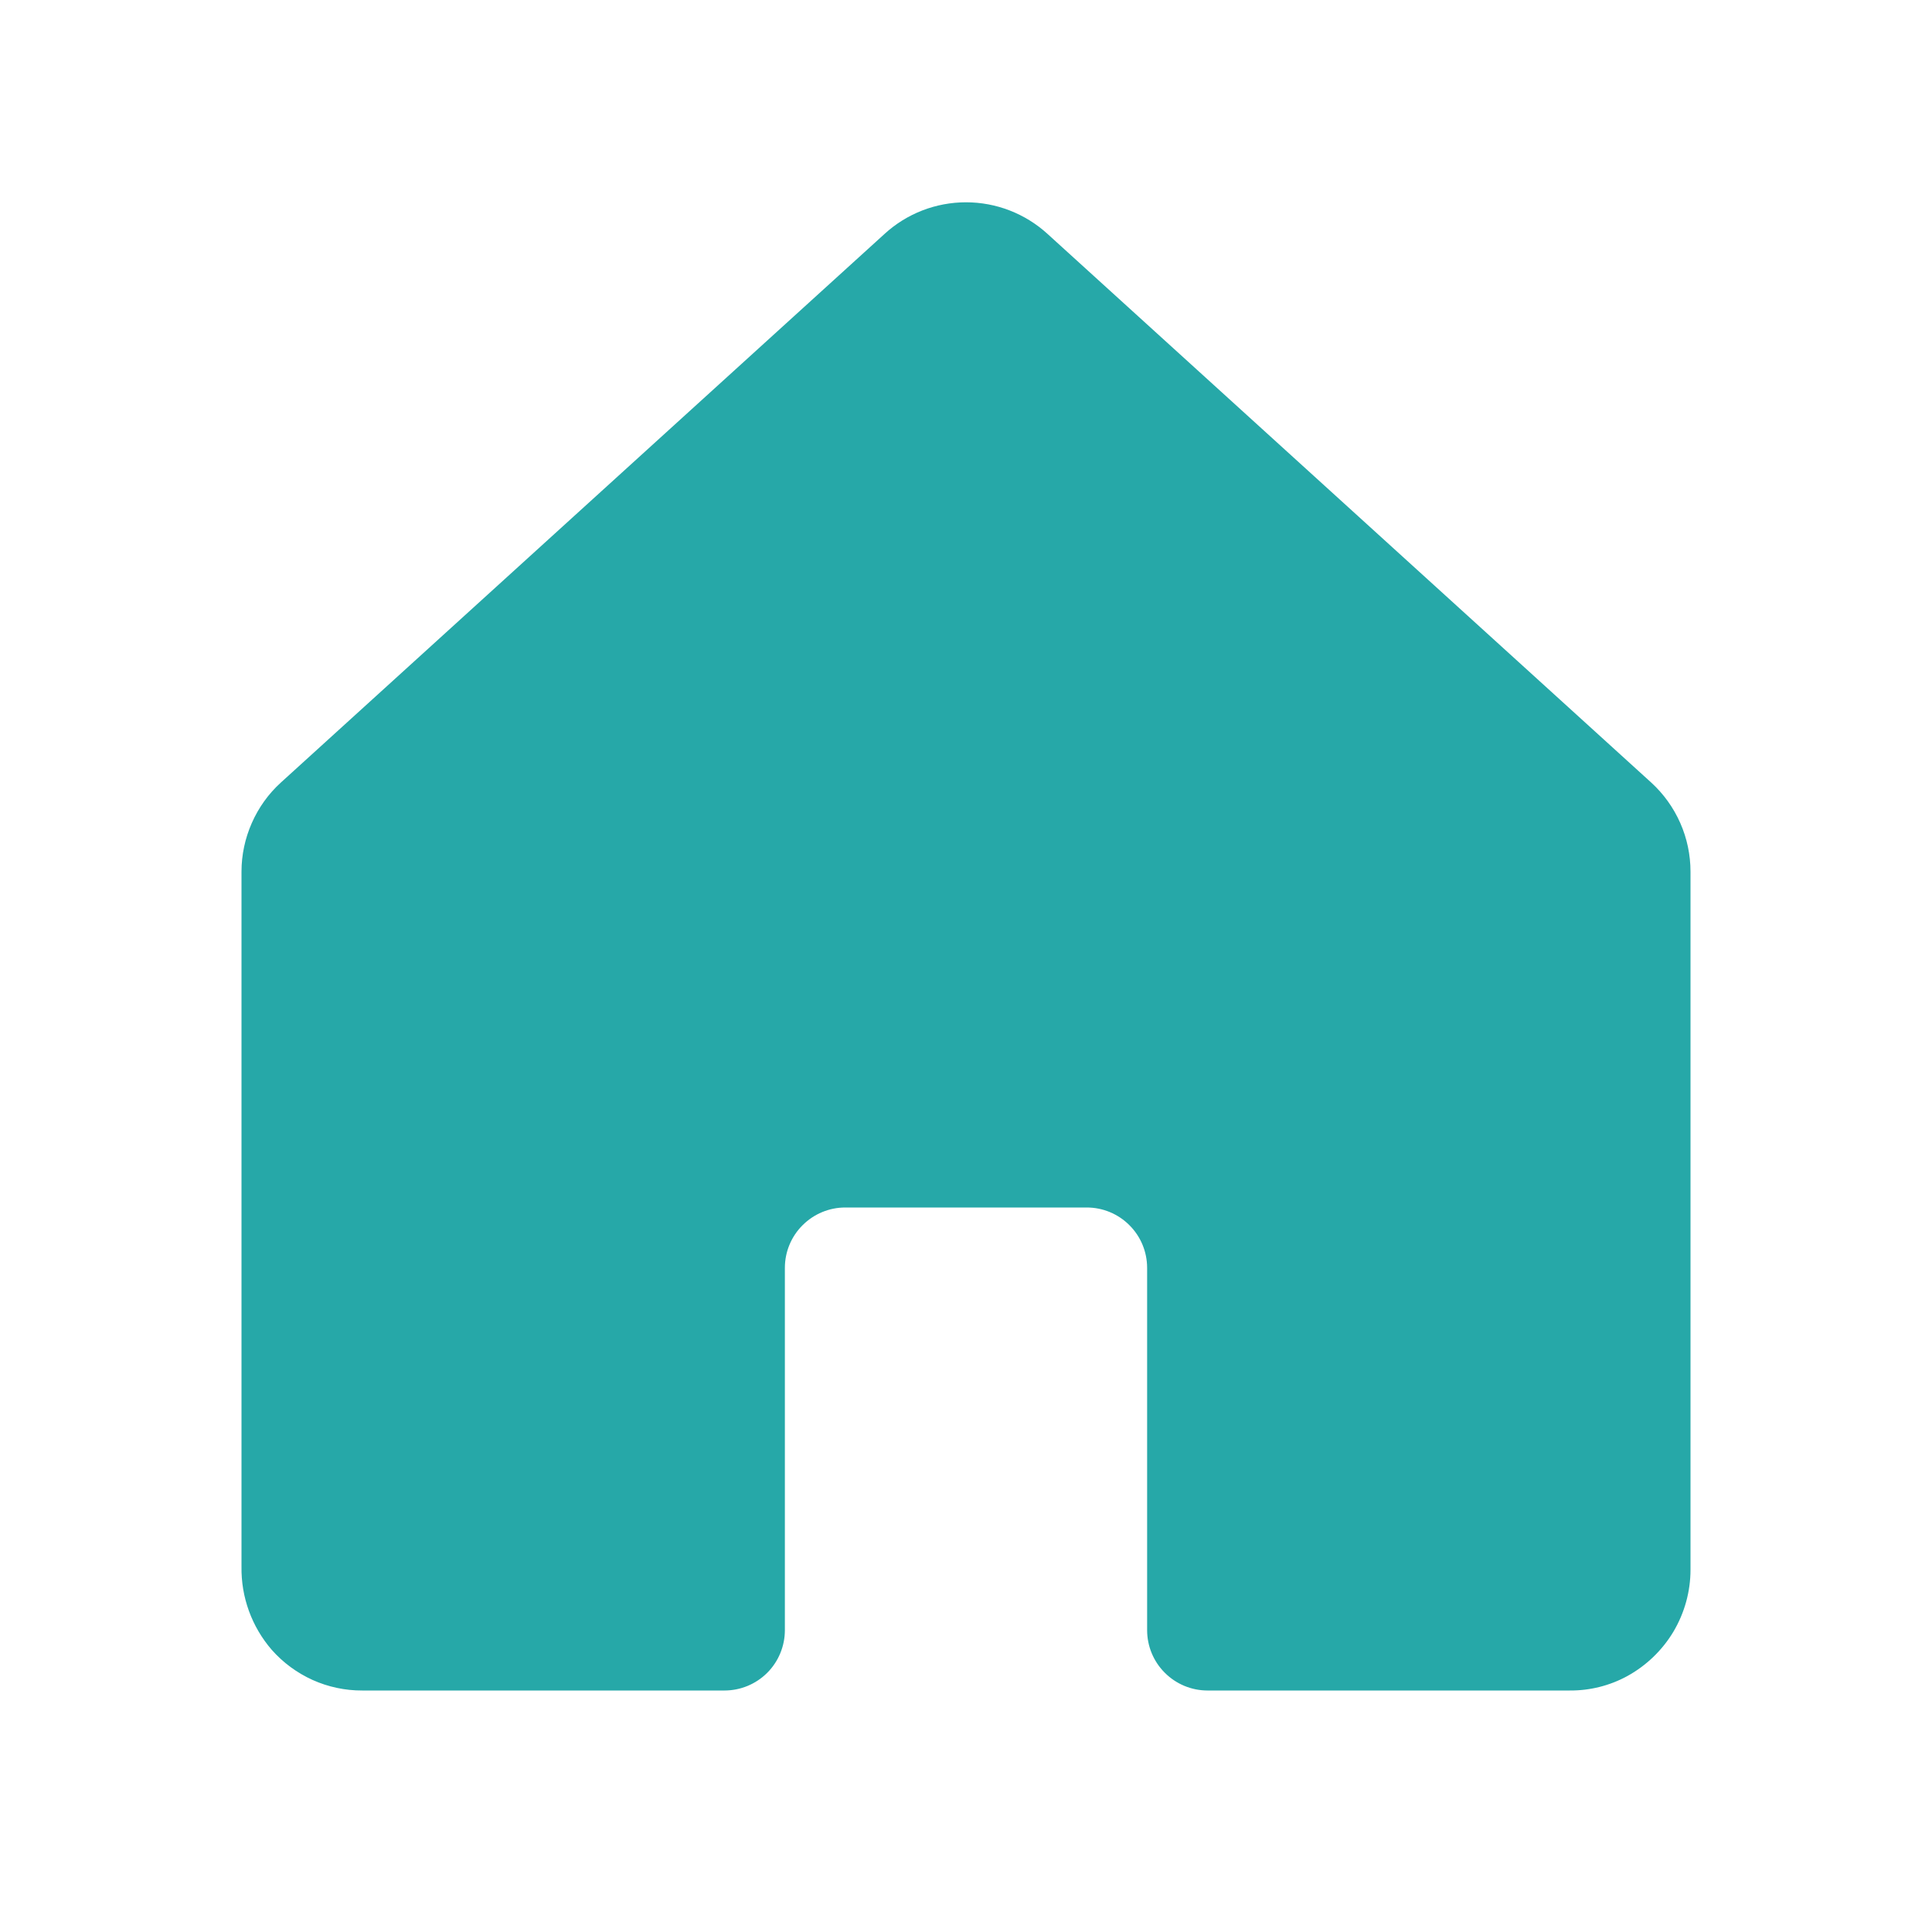 <svg width="24" height="24" viewBox="0 0 24 24" fill="none" xmlns="http://www.w3.org/2000/svg">
<g id="House-f">
<path id="Vector" d="M20.513 9.722L13.013 2.906C12.736 2.653 12.375 2.513 12 2.513C11.625 2.513 11.264 2.653 10.988 2.906L3.488 9.722C3.334 9.862 3.212 10.033 3.128 10.224C3.044 10.414 3 10.62 3 10.828V19.462C2.994 19.841 3.128 20.208 3.375 20.494C3.516 20.654 3.689 20.781 3.883 20.869C4.077 20.956 4.287 21.001 4.5 21H9C9.199 21 9.39 20.921 9.531 20.78C9.671 20.64 9.75 20.449 9.75 20.25V15.75C9.75 15.551 9.829 15.36 9.97 15.22C10.111 15.079 10.301 15 10.5 15H13.5C13.699 15 13.89 15.079 14.03 15.22C14.171 15.36 14.25 15.551 14.25 15.75V20.25C14.25 20.449 14.329 20.64 14.47 20.78C14.611 20.921 14.801 21 15 21H19.5C19.749 21.002 19.994 20.941 20.213 20.822C20.45 20.692 20.649 20.501 20.788 20.269C20.926 20.036 21 19.771 21 19.5V10.828C21 10.62 20.957 10.414 20.873 10.224C20.789 10.033 20.666 9.862 20.513 9.722Z" fill="#26A8A8"/>
</g>
</svg>
